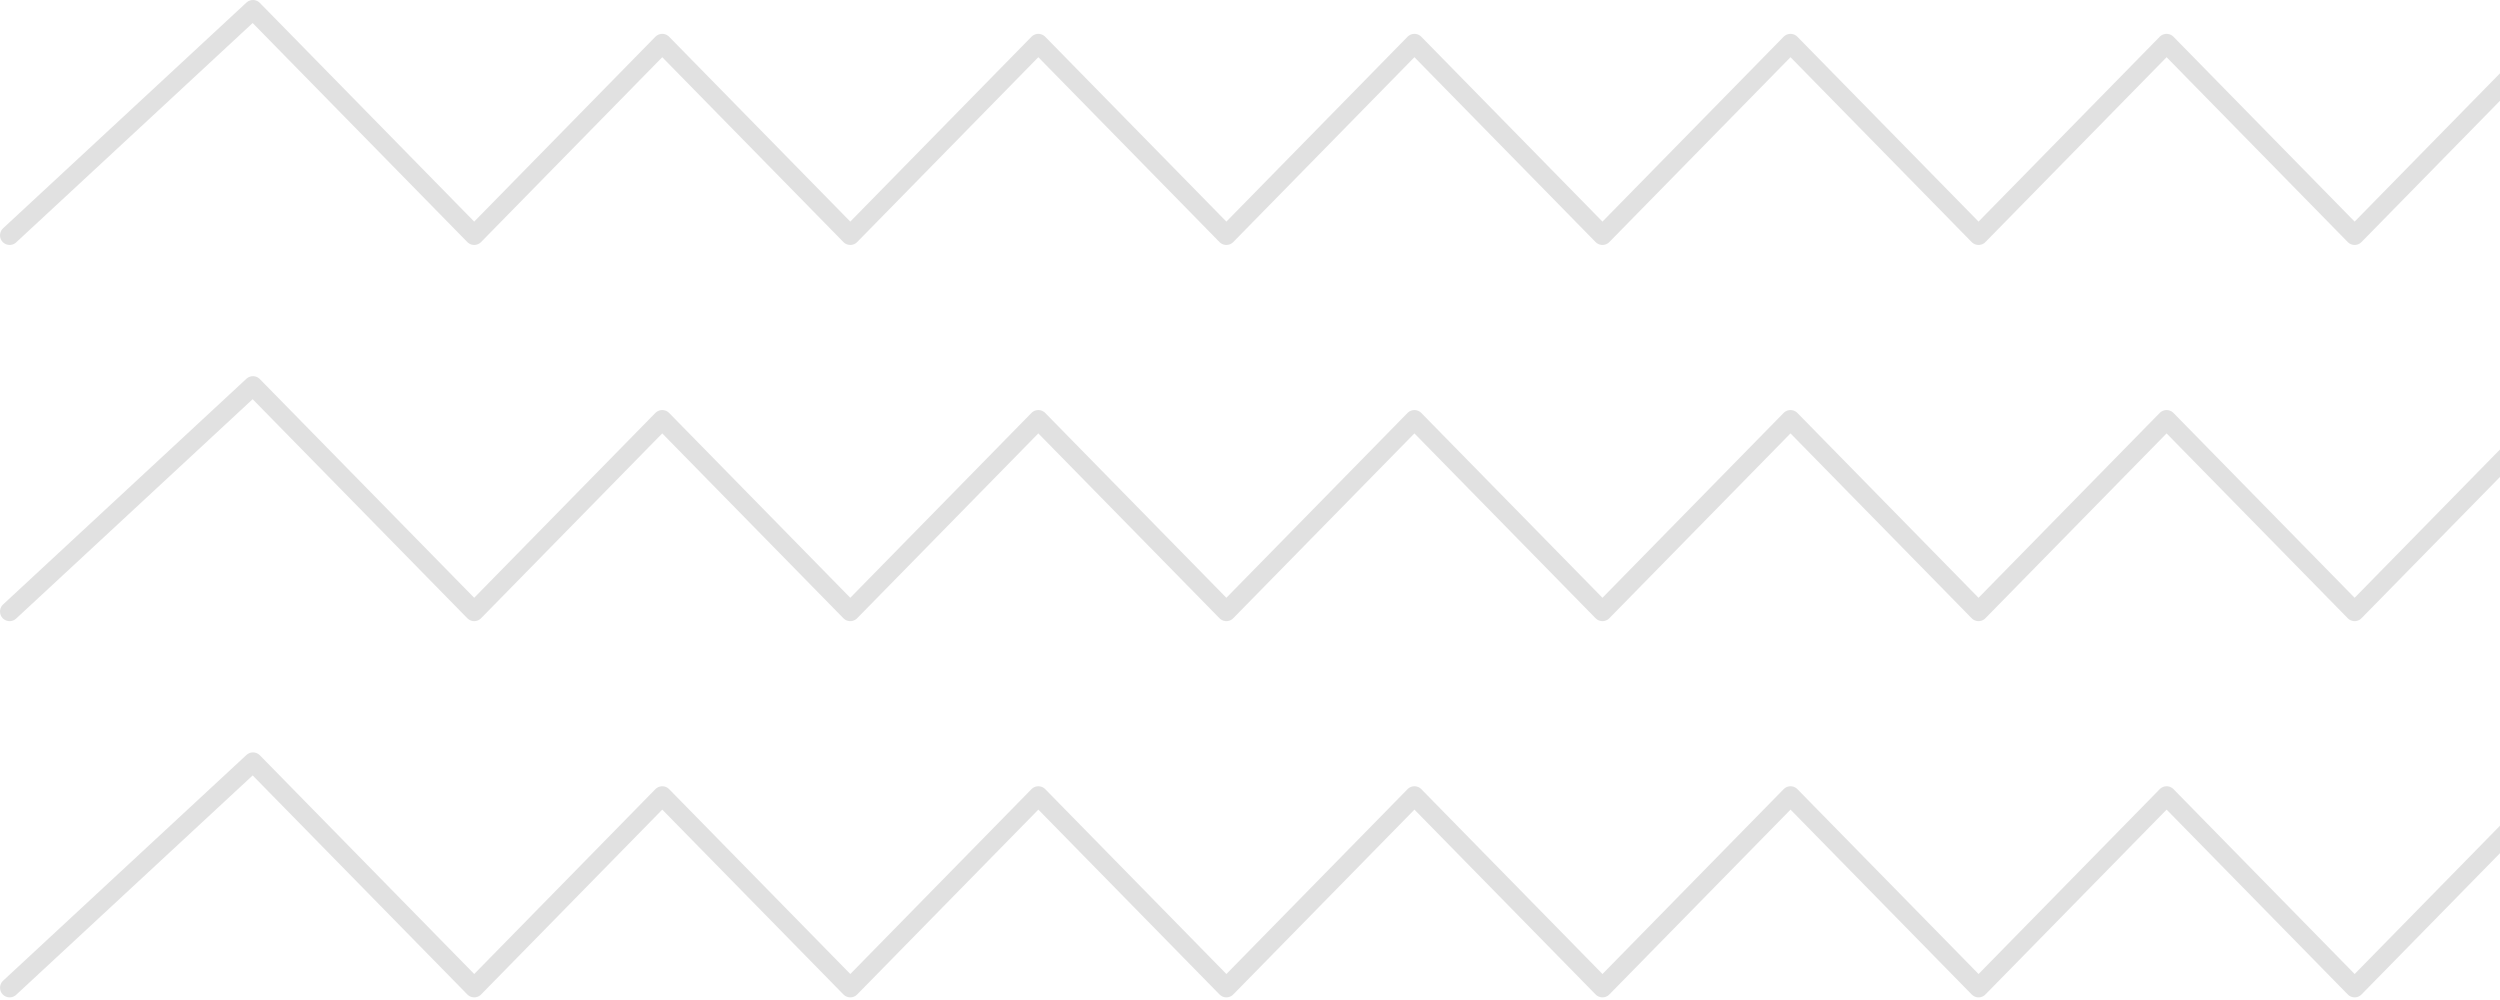 <svg width="260" height="104" viewBox="0 0 260 104" fill="none" xmlns="http://www.w3.org/2000/svg">
<path opacity="0.5" d="M1.001 24.475L26.309 1L49.317 24.475L68.874 4.521L88.43 24.475L107.987 4.521L127.543 24.475L147.1 4.521L166.656 24.475L186.213 4.521L205.769 24.475L225.326 4.521L244.882 24.475L264.439 4.521" stroke="#C4C4C4" stroke-width="2" stroke-linecap="round" stroke-linejoin="round"/>
<path opacity="0.5" d="M1 63.598L26.308 40.123L49.316 63.598L68.873 43.645L88.429 63.598L107.986 43.645L127.542 63.598L147.099 43.645L166.655 63.598L186.212 43.645L205.768 63.598L225.325 43.645L244.881 63.598L264.438 43.645" stroke="#C4C4C4" stroke-width="2" stroke-linecap="round" stroke-linejoin="round"/>
<path opacity="0.5" d="M1.003 102.725L26.311 79.25L49.319 102.725L68.876 82.771L88.432 102.725L107.989 82.771L127.545 102.725L147.102 82.771L166.658 102.725L186.215 82.771L205.771 102.725L225.328 82.771L244.884 102.725L264.441 82.771" stroke="#C4C4C4" stroke-width="2" stroke-linecap="round" stroke-linejoin="round"/>
</svg>
